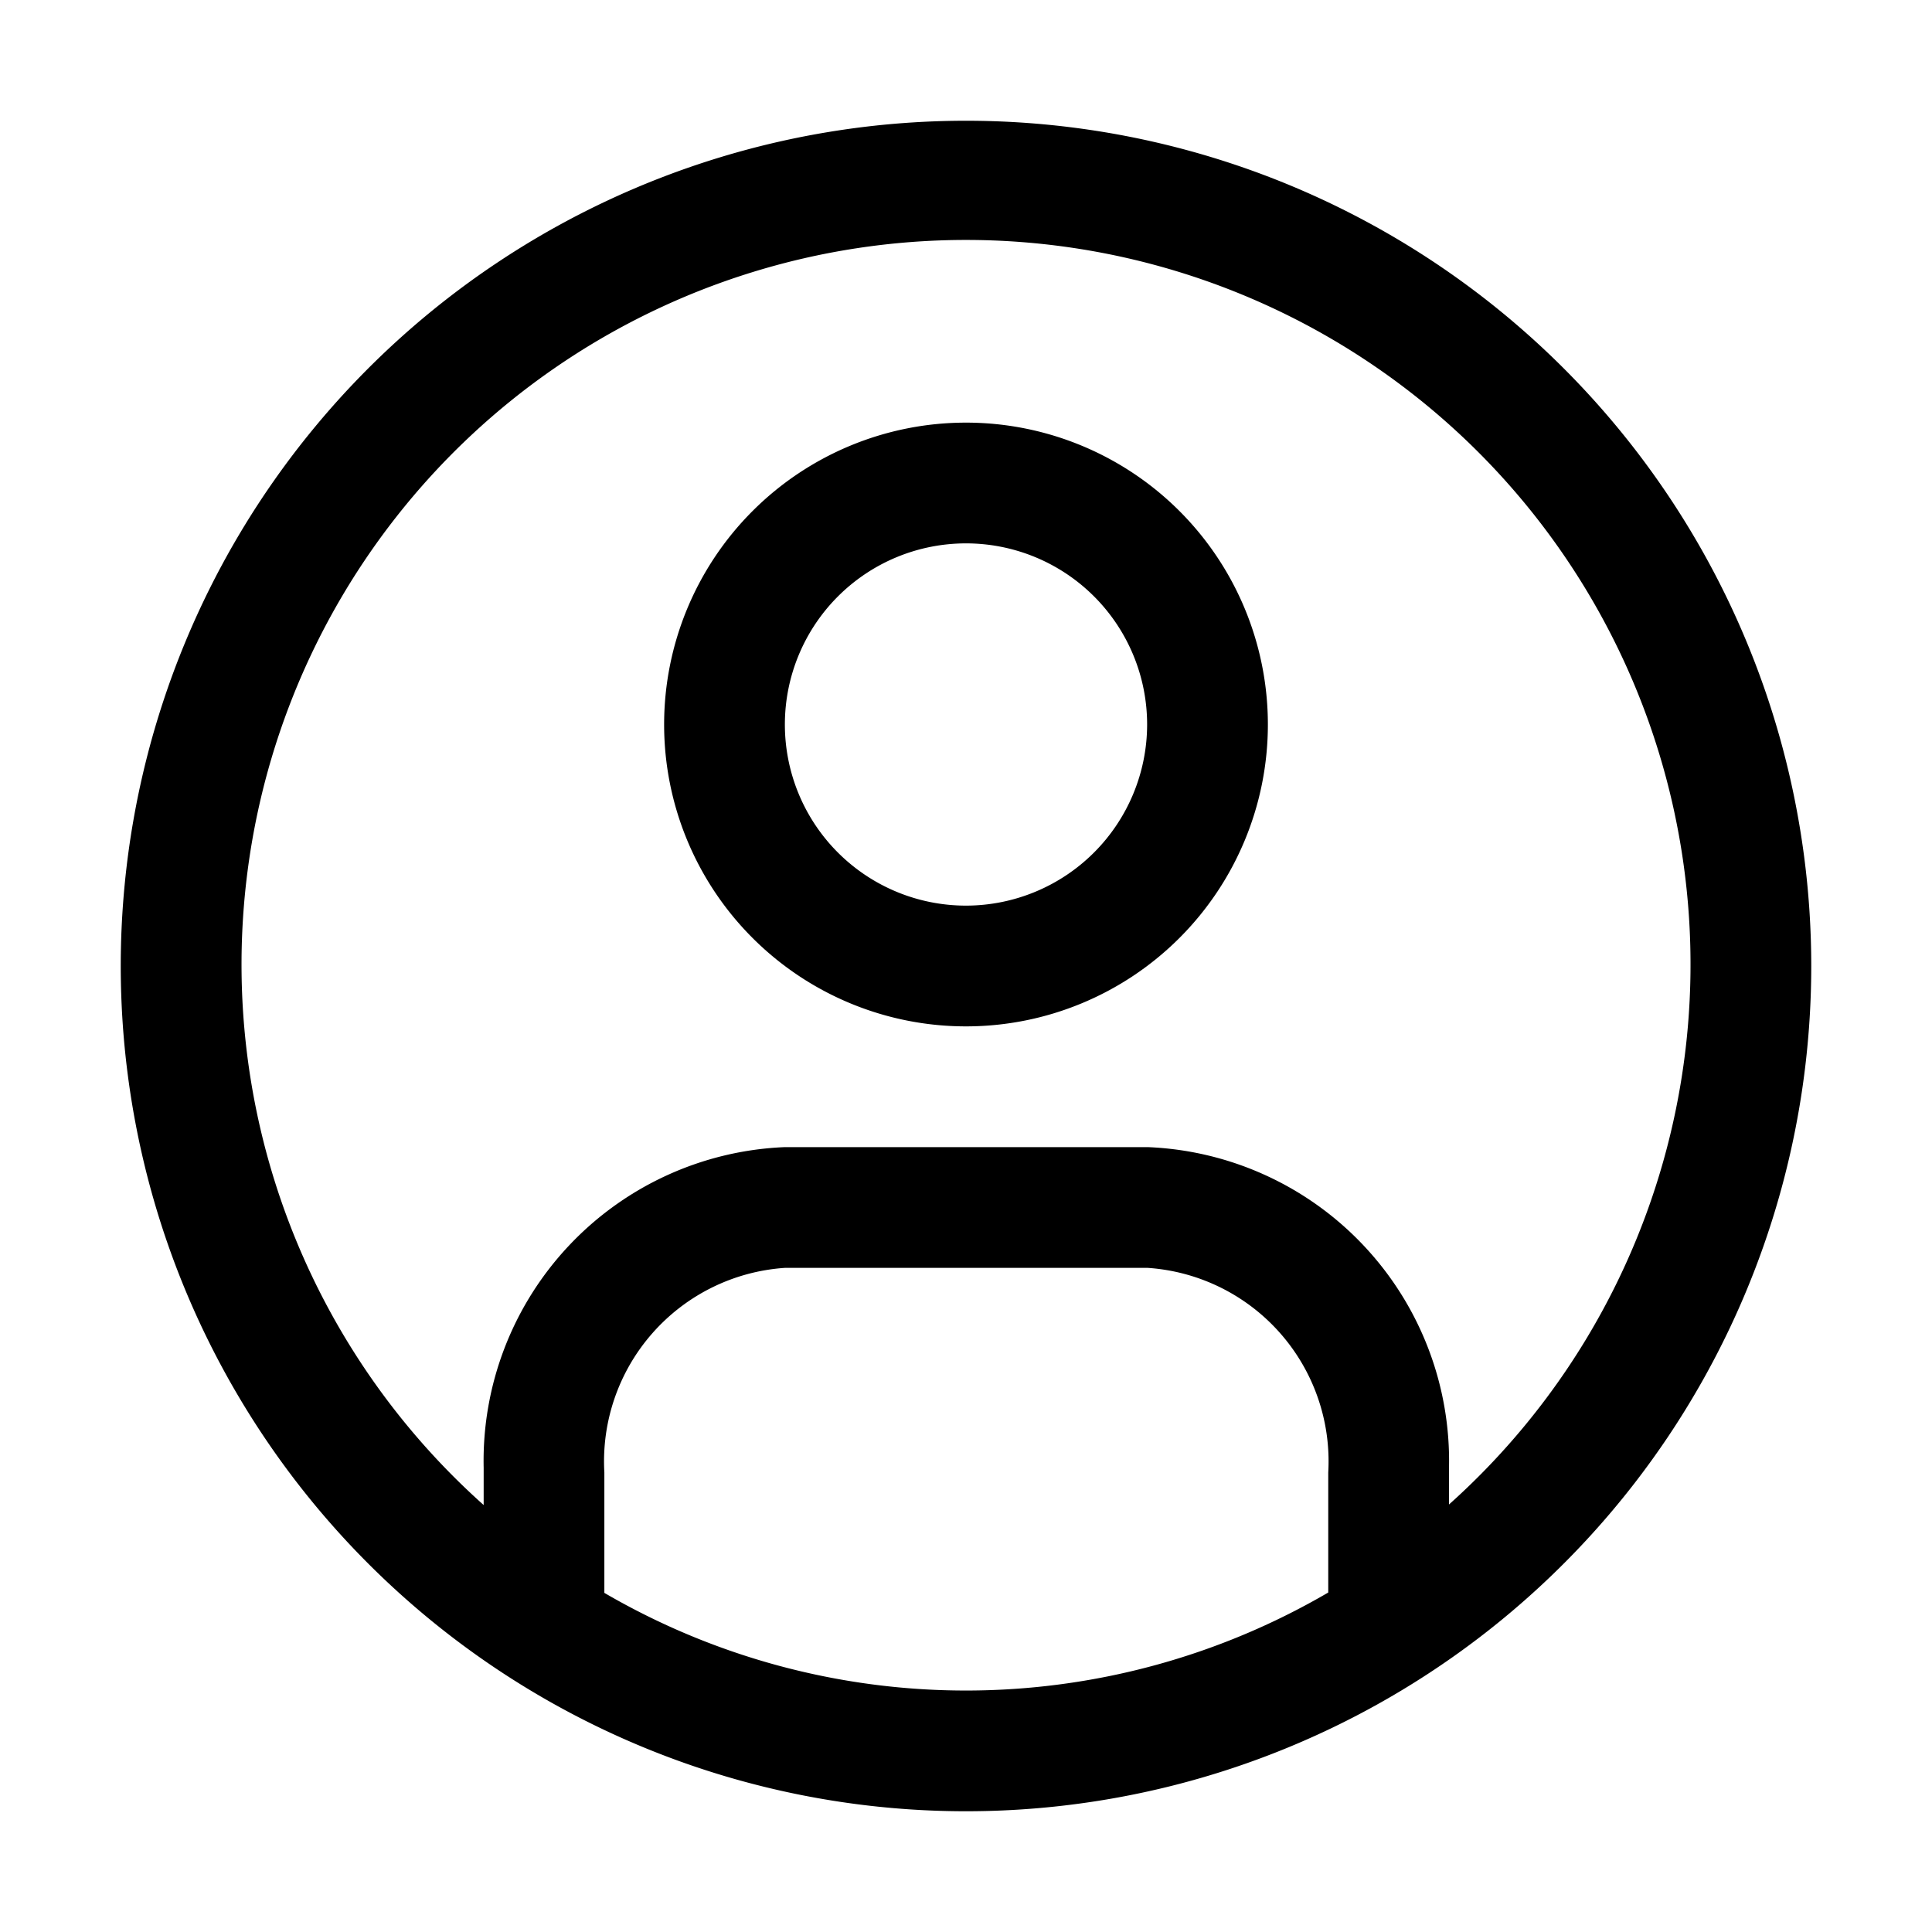 <svg xmlns="http://www.w3.org/2000/svg" viewBox="0 0 32 32"><defs><style>.cls-1{fill:none;}</style></defs><title>icons</title><g id="Icon"><path d="M16,2A14,14,0,1,0,30,16,14,14,0,0,0,16,2ZM10.01,26.383V24.389A3.212,3.212,0,0,1,13,21h6.01A3.212,3.212,0,0,1,22,24.389v1.988a11.899,11.899,0,0,1-11.99.006ZM24,24.919v-.576l0-.032A5.2,5.2,0,0,0,19.01,19H13a5.2,5.2,0,0,0-4.989,5.311l0,.032v.585A12,12,0,1,1,24,24.919Z"/><path d="M16,7a5,5,0,1,0,5,5A5,5,0,0,0,16,7Zm0,8a3,3,0,1,1,3-3A3.003,3.003,0,0,1,16,15Z"/></g><g id="Transparent_Rectangle" data-name="Transparent Rectangle"><rect class="cls-1" width="32" height="32"/></g></svg>